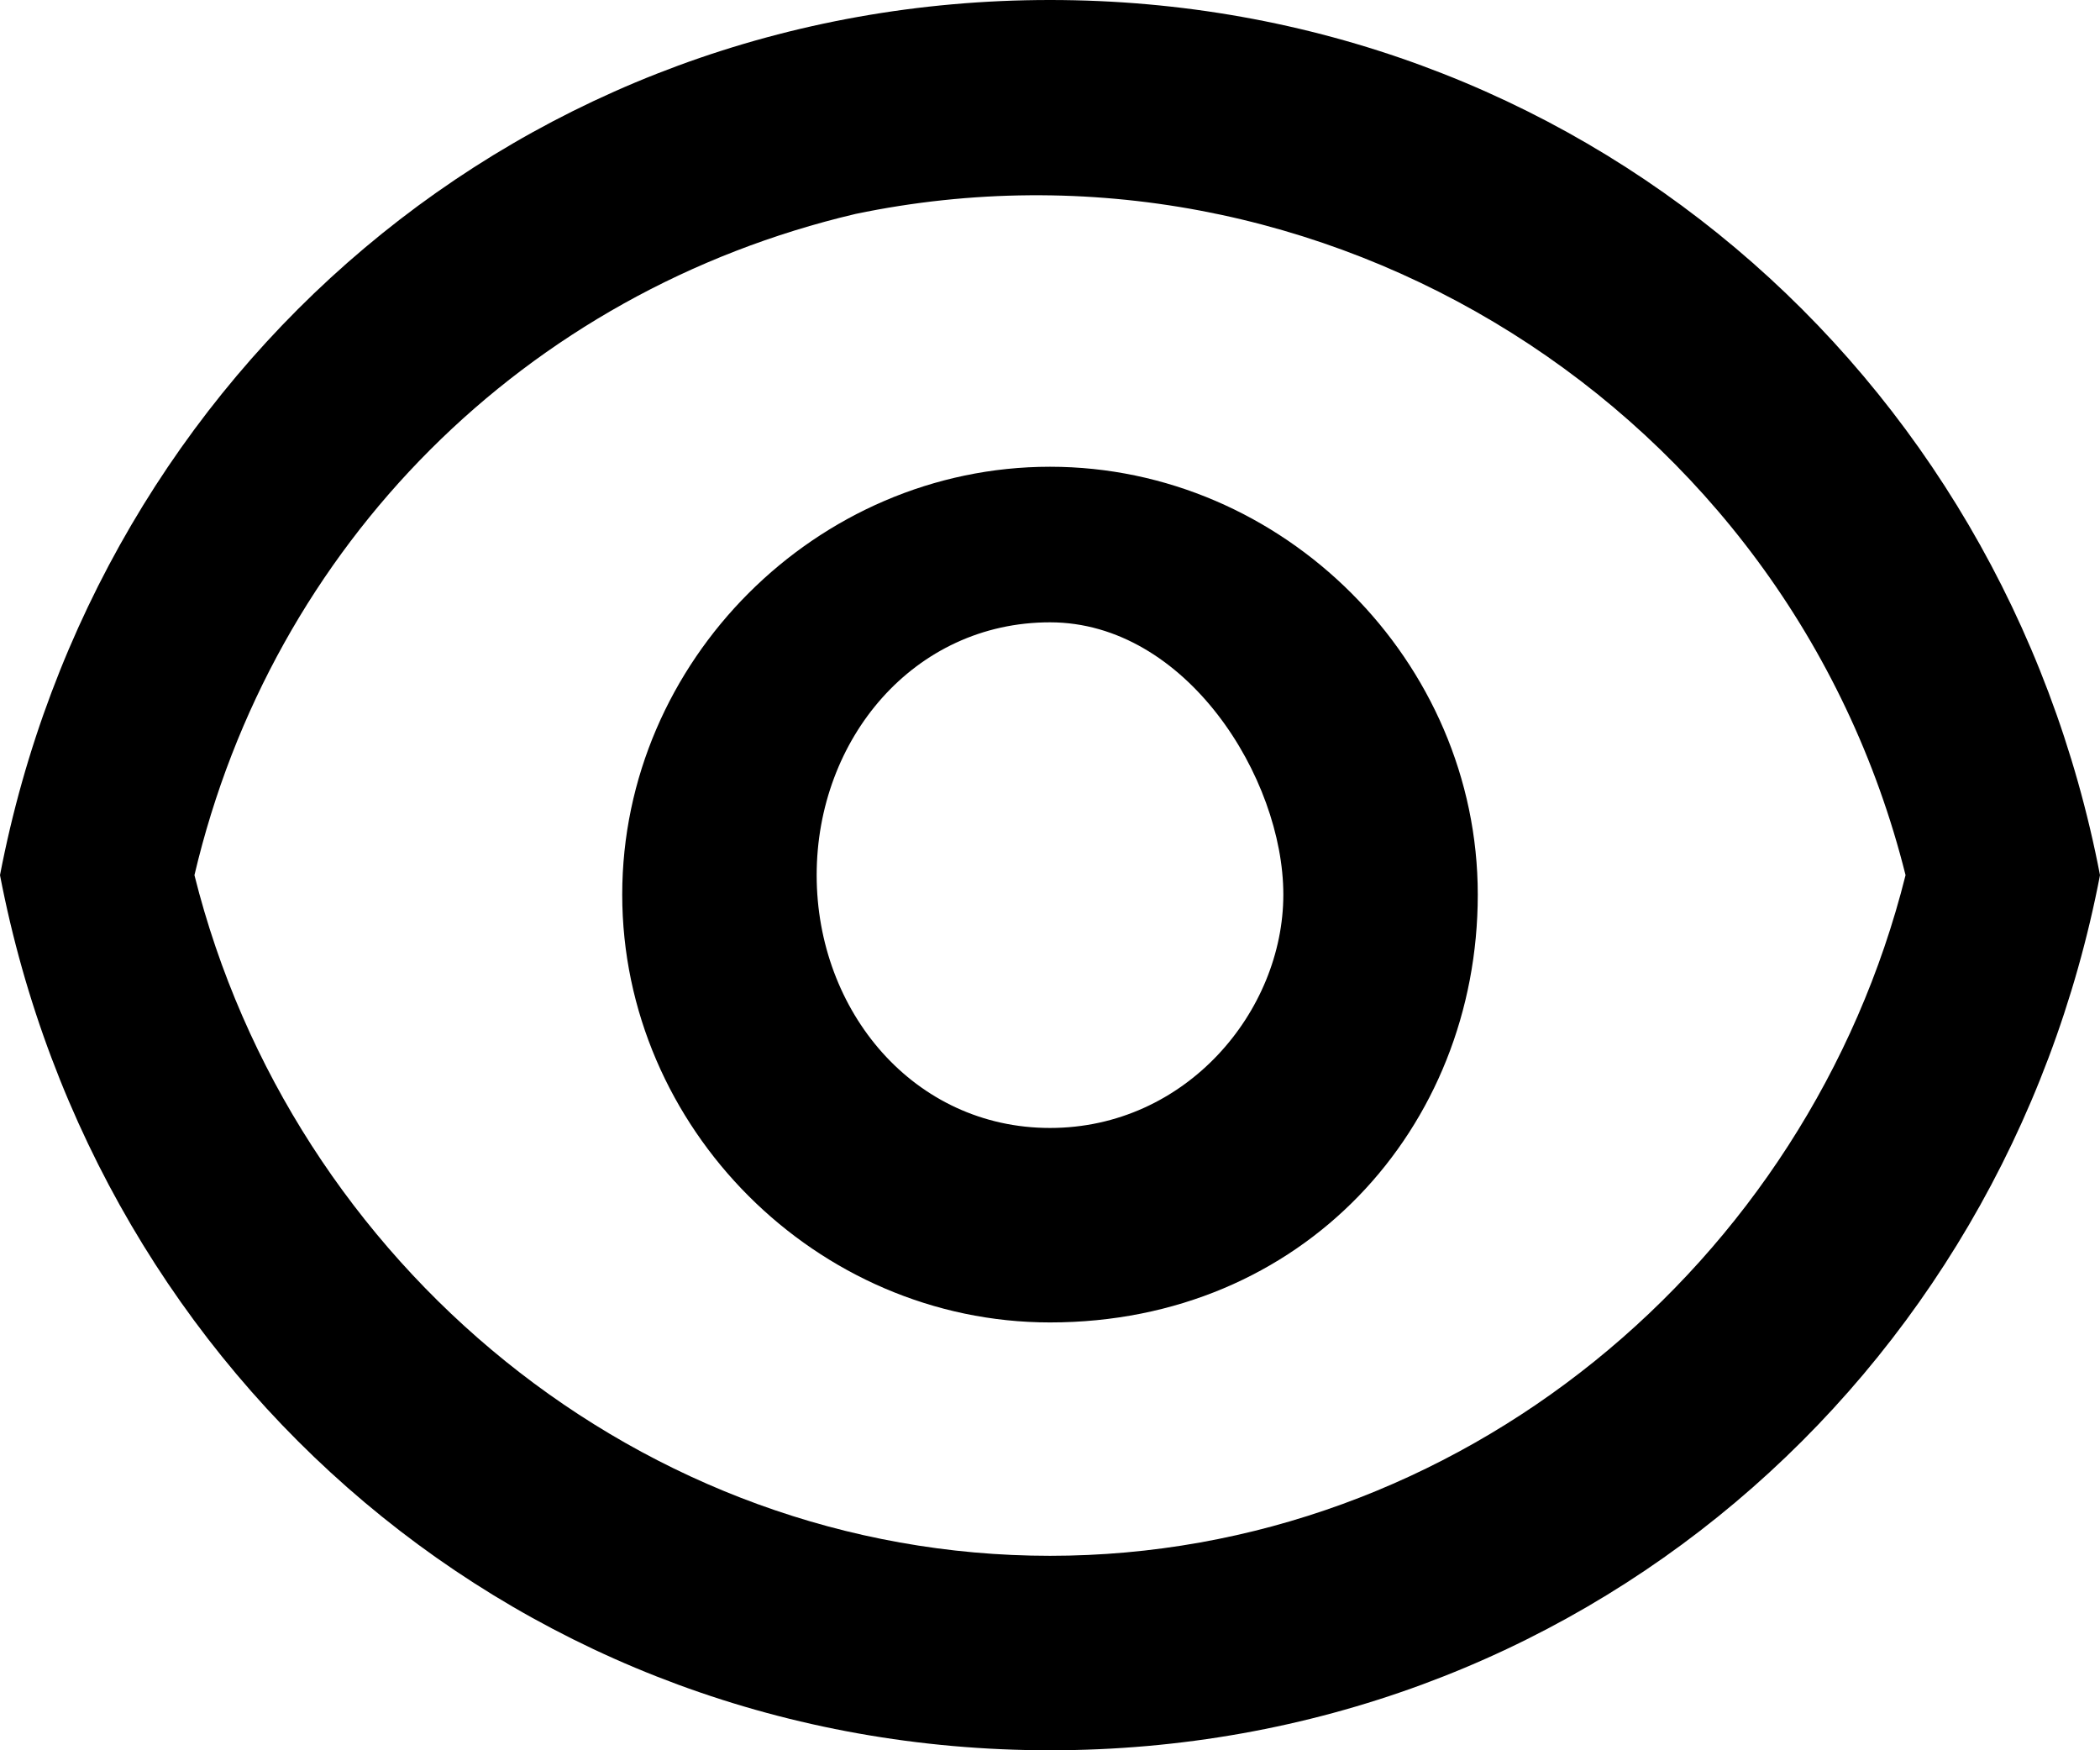 <?xml version="1.0" encoding="utf-8"?>
<svg
	version="1.1"
	focusable="false"
	xmlns="http://www.w3.org/2000/svg"
	xmlns:xlink="http://www.w3.org/1999/xlink"
	x="0px"
	y="0px"
	viewBox="0 0 10.8 9"
	style="enable-background: new 0 0 10.8 9"
	xml:space="preserve">
	<path
		d="M5.4,0c2.7,0,4.9,1.9,5.4,4.5C10.3,7.1,8.1,9,5.4,9S0.5,7.1,0,4.5C0.5,1.9,2.7,0,5.4,0z M5.4,8c2.1,0,3.9-1.5,4.4-3.5
	c-0.6-2.4-3-3.9-5.4-3.4C2.7,1.5,1.4,2.8,1,4.5C1.5,6.5,3.3,8,5.4,8z M5.4,6.8c-1.2,0-2.2-1-2.2-2.2s1-2.2,2.2-2.2s2.2,1,2.2,2.2
	S6.7,6.8,5.4,6.8L5.4,6.8z M5.4,5.8c0.7,0,1.2-0.6,1.2-1.2S6.1,3.2,5.4,3.2S4.2,3.8,4.2,4.5S4.7,5.8,5.4,5.8z" />
</svg>
